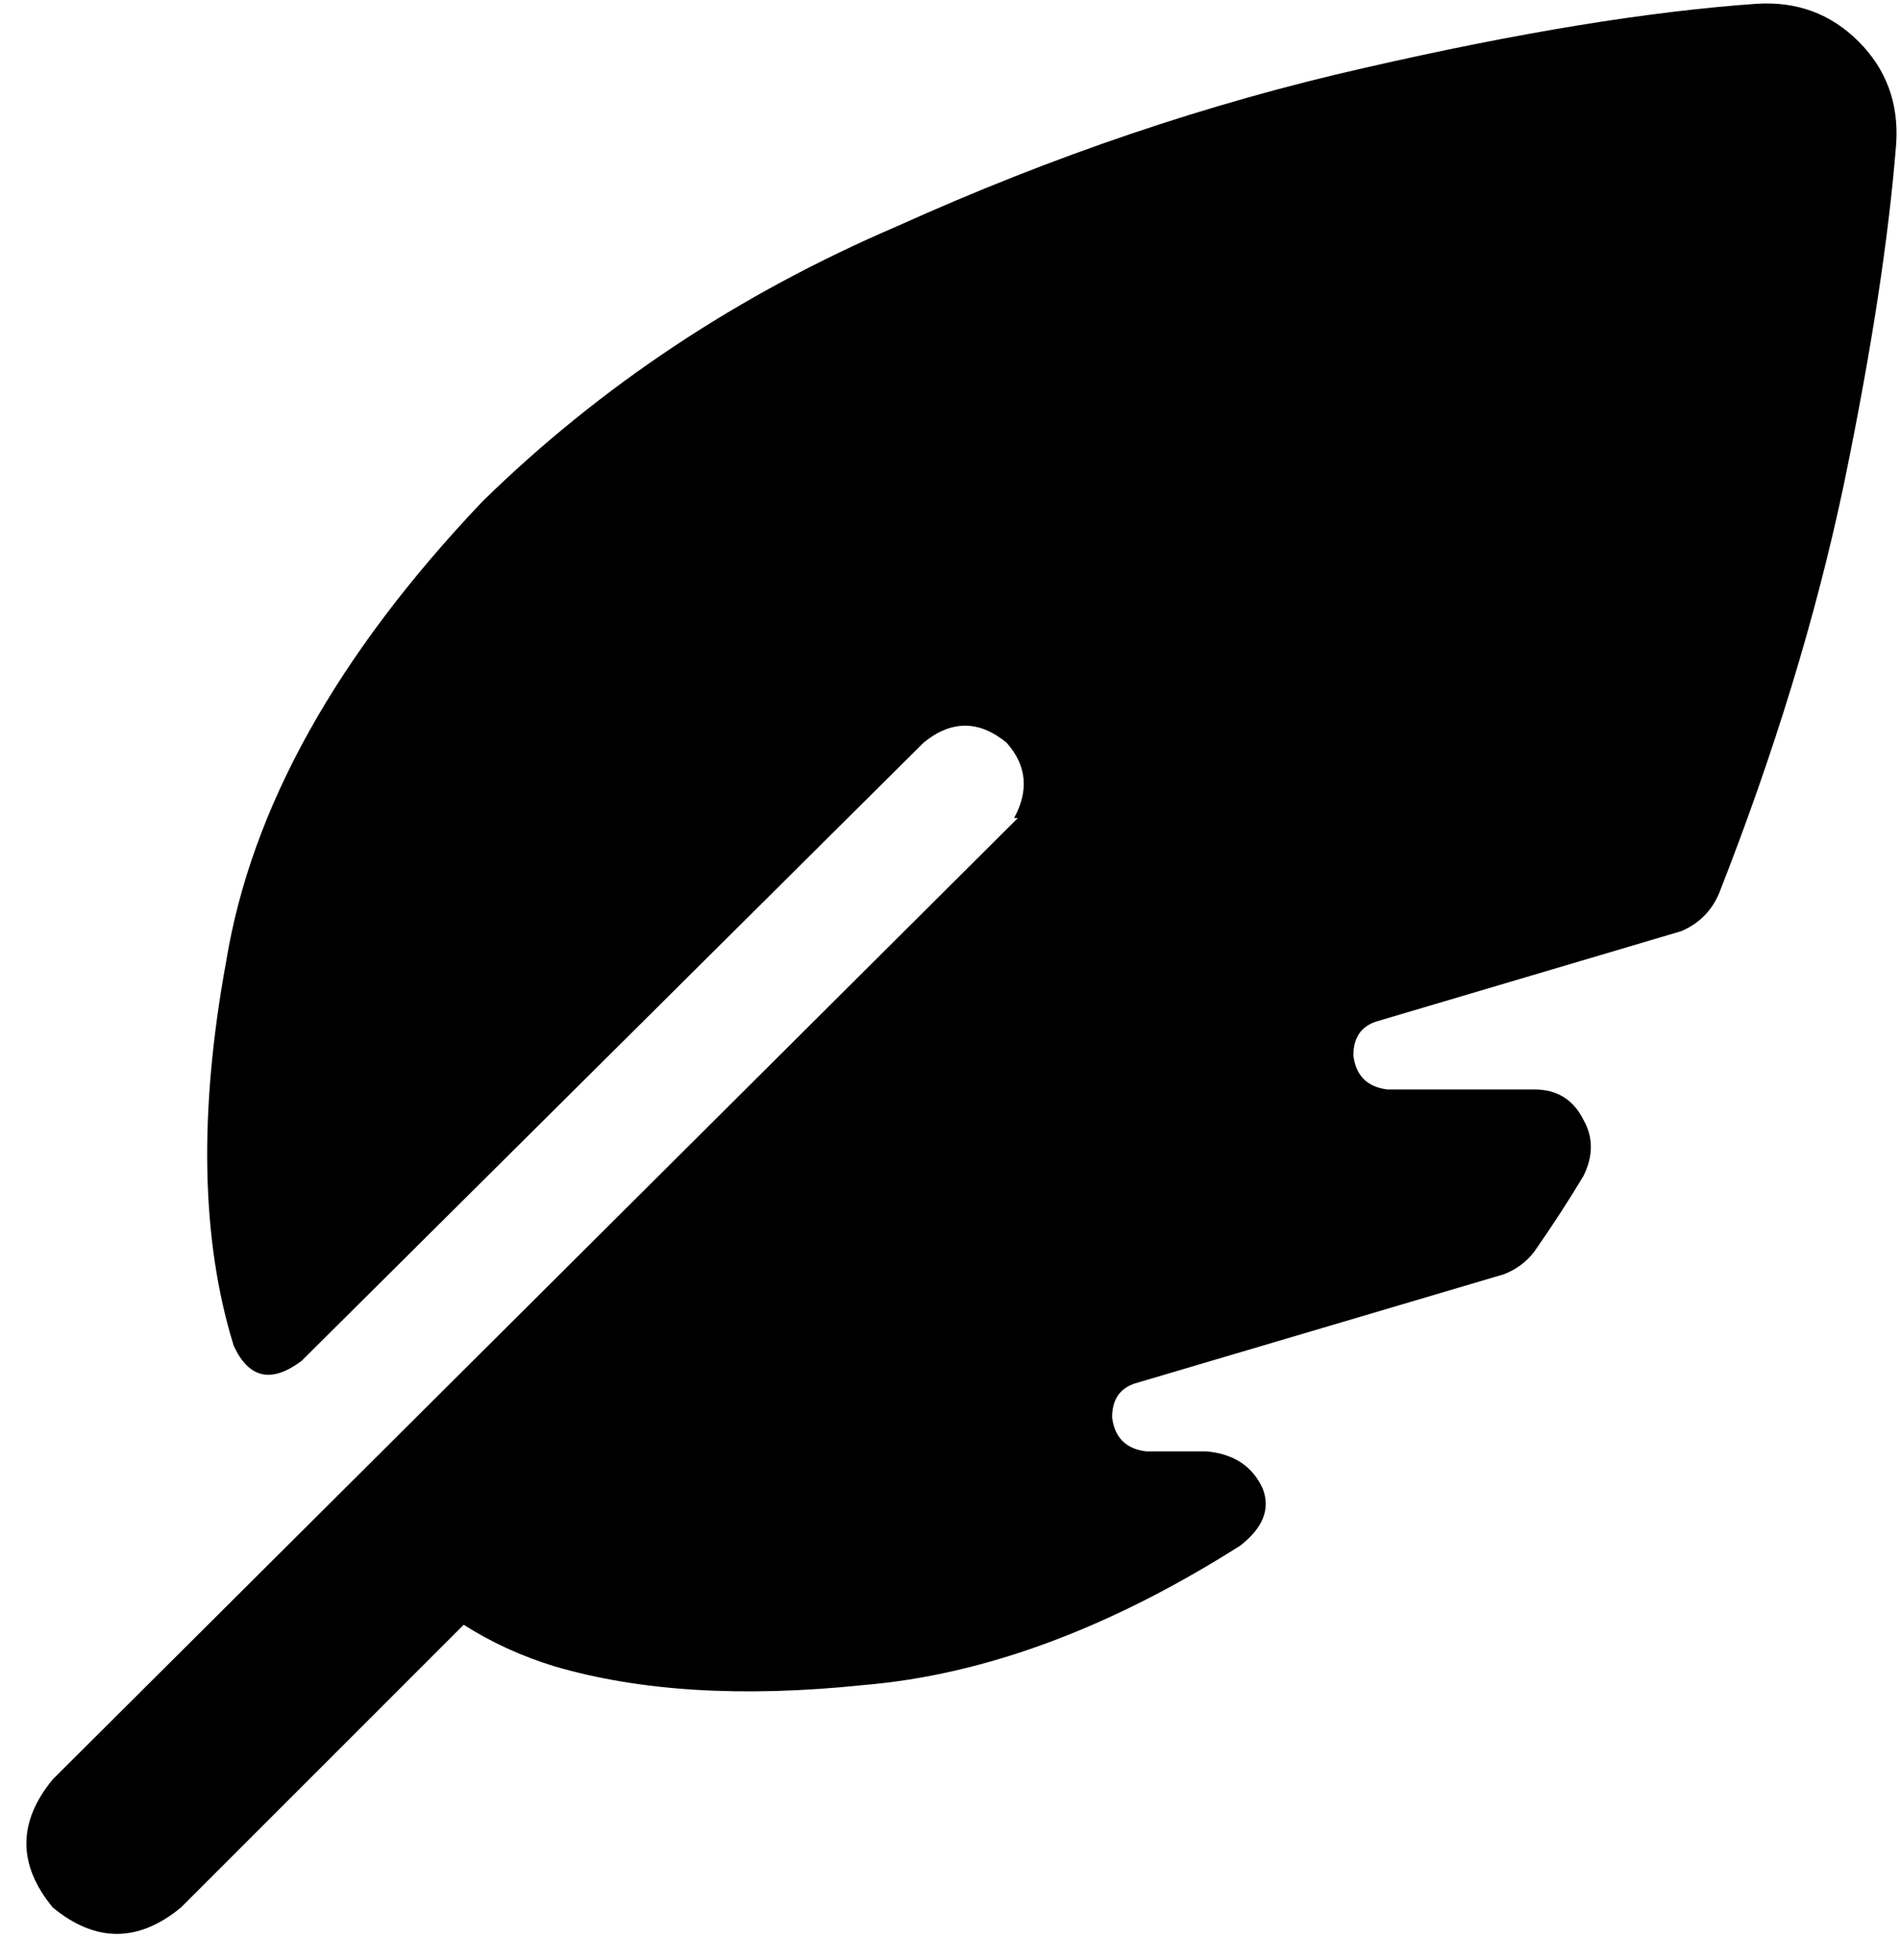 <svg xmlns="http://www.w3.org/2000/svg" viewBox="0 0 504 520">
  <path d="M 270 217 L 14 472 L 270 217 L 14 472 Q 0 489 14 506 Q 31 520 48 506 L 123 431 L 123 431 Q 134 438 147 442 Q 181 452 229 447 Q 277 443 329 410 Q 338 403 335 395 Q 331 386 320 385 L 304 385 L 304 385 Q 296 384 295 376 Q 295 369 301 367 L 399 338 L 399 338 Q 404 336 407 332 Q 414 322 420 312 Q 424 304 420 297 Q 416 289 407 289 L 368 289 L 368 289 Q 360 288 359 280 Q 359 273 365 271 L 446 247 L 446 247 Q 453 244 456 237 Q 478 181 489 129 Q 500 76 503 38 Q 504 22 493 11 Q 482 0 466 1 Q 423 4 362 18 Q 300 32 238 60 Q 175 87 128 133 Q 70 194 60 255 Q 49 315 62 357 Q 68 370 80 361 L 245 197 L 245 197 Q 256 188 267 197 Q 275 206 269 217 L 270 217 Z" />
</svg>